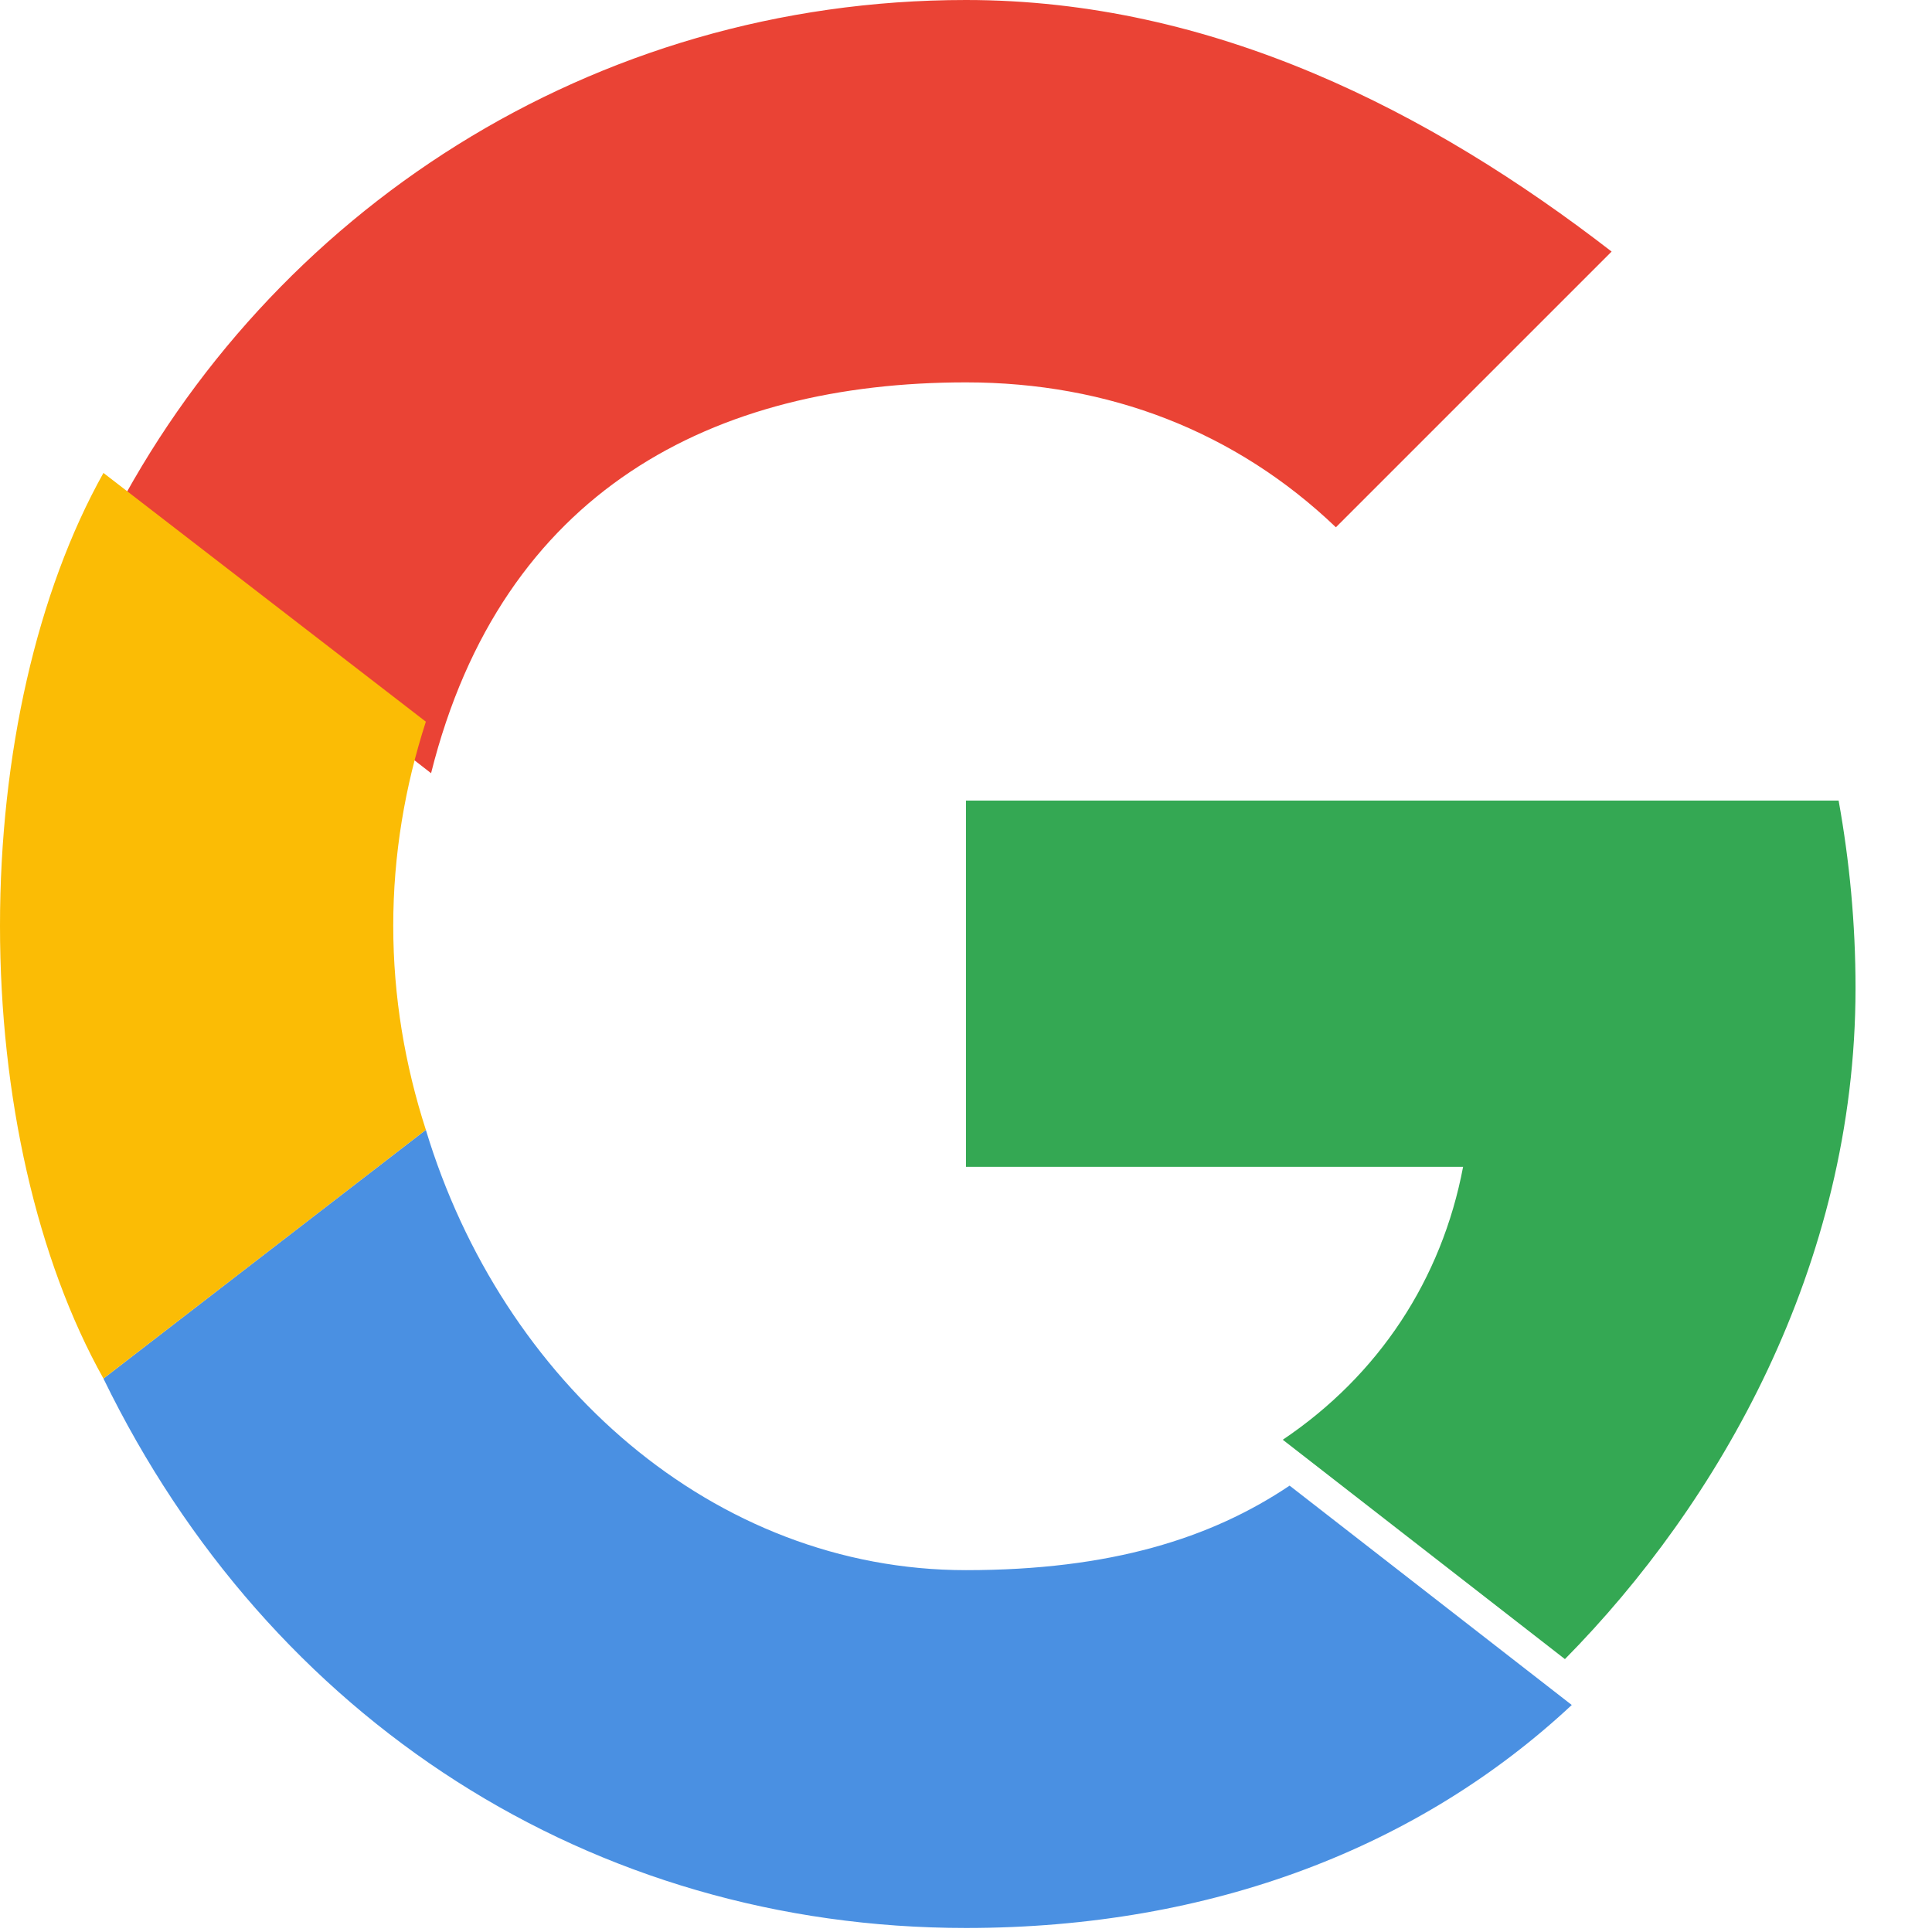 <svg xmlns="http://www.w3.org/2000/svg" viewBox="0 0 48 48" width="24" height="24">
  <path fill="#EA4335" d="M24 9.5c3.54 0 6.7 1.22 9.19 3.6l6.85-6.85C35.54 2.77 30.14 0 24 0 14.7 0 6.7 5.26 2.73 13.01l7.98 6.2C12.47 12.18 17.73 9.5 24 9.5z"/>
  <path fill="#34A853" d="M46.1 24.55c0-1.61-.15-3.16-.42-4.66H24v9.1h12.35c-.53 2.8-2.1 5.18-4.48 6.78l7.01 5.45C42.68 37.37 46.1 31.47 46.1 24.55z"/>
  <path fill="#4A90E2" d="M24 47.9c6.14 0 11.29-2.03 15.05-5.54l-7.01-5.45c-1.95 1.31-4.45 2.1-8.04 2.1-6.27 0-11.53-4.68-13.42-10.94l-8.01 6.18C6.7 42.74 14.7 47.9 24 47.9z"/>
  <path fill="#FBBC05" d="M10.58 28.07C10.06 26.46 9.77 24.76 9.77 23s.29-3.46.81-5.07l-8.01-6.18C.92 14.7 0 18.75 0 23c0 4.25.92 8.3 2.57 11.25l8.01-6.18z"/>
</svg>
